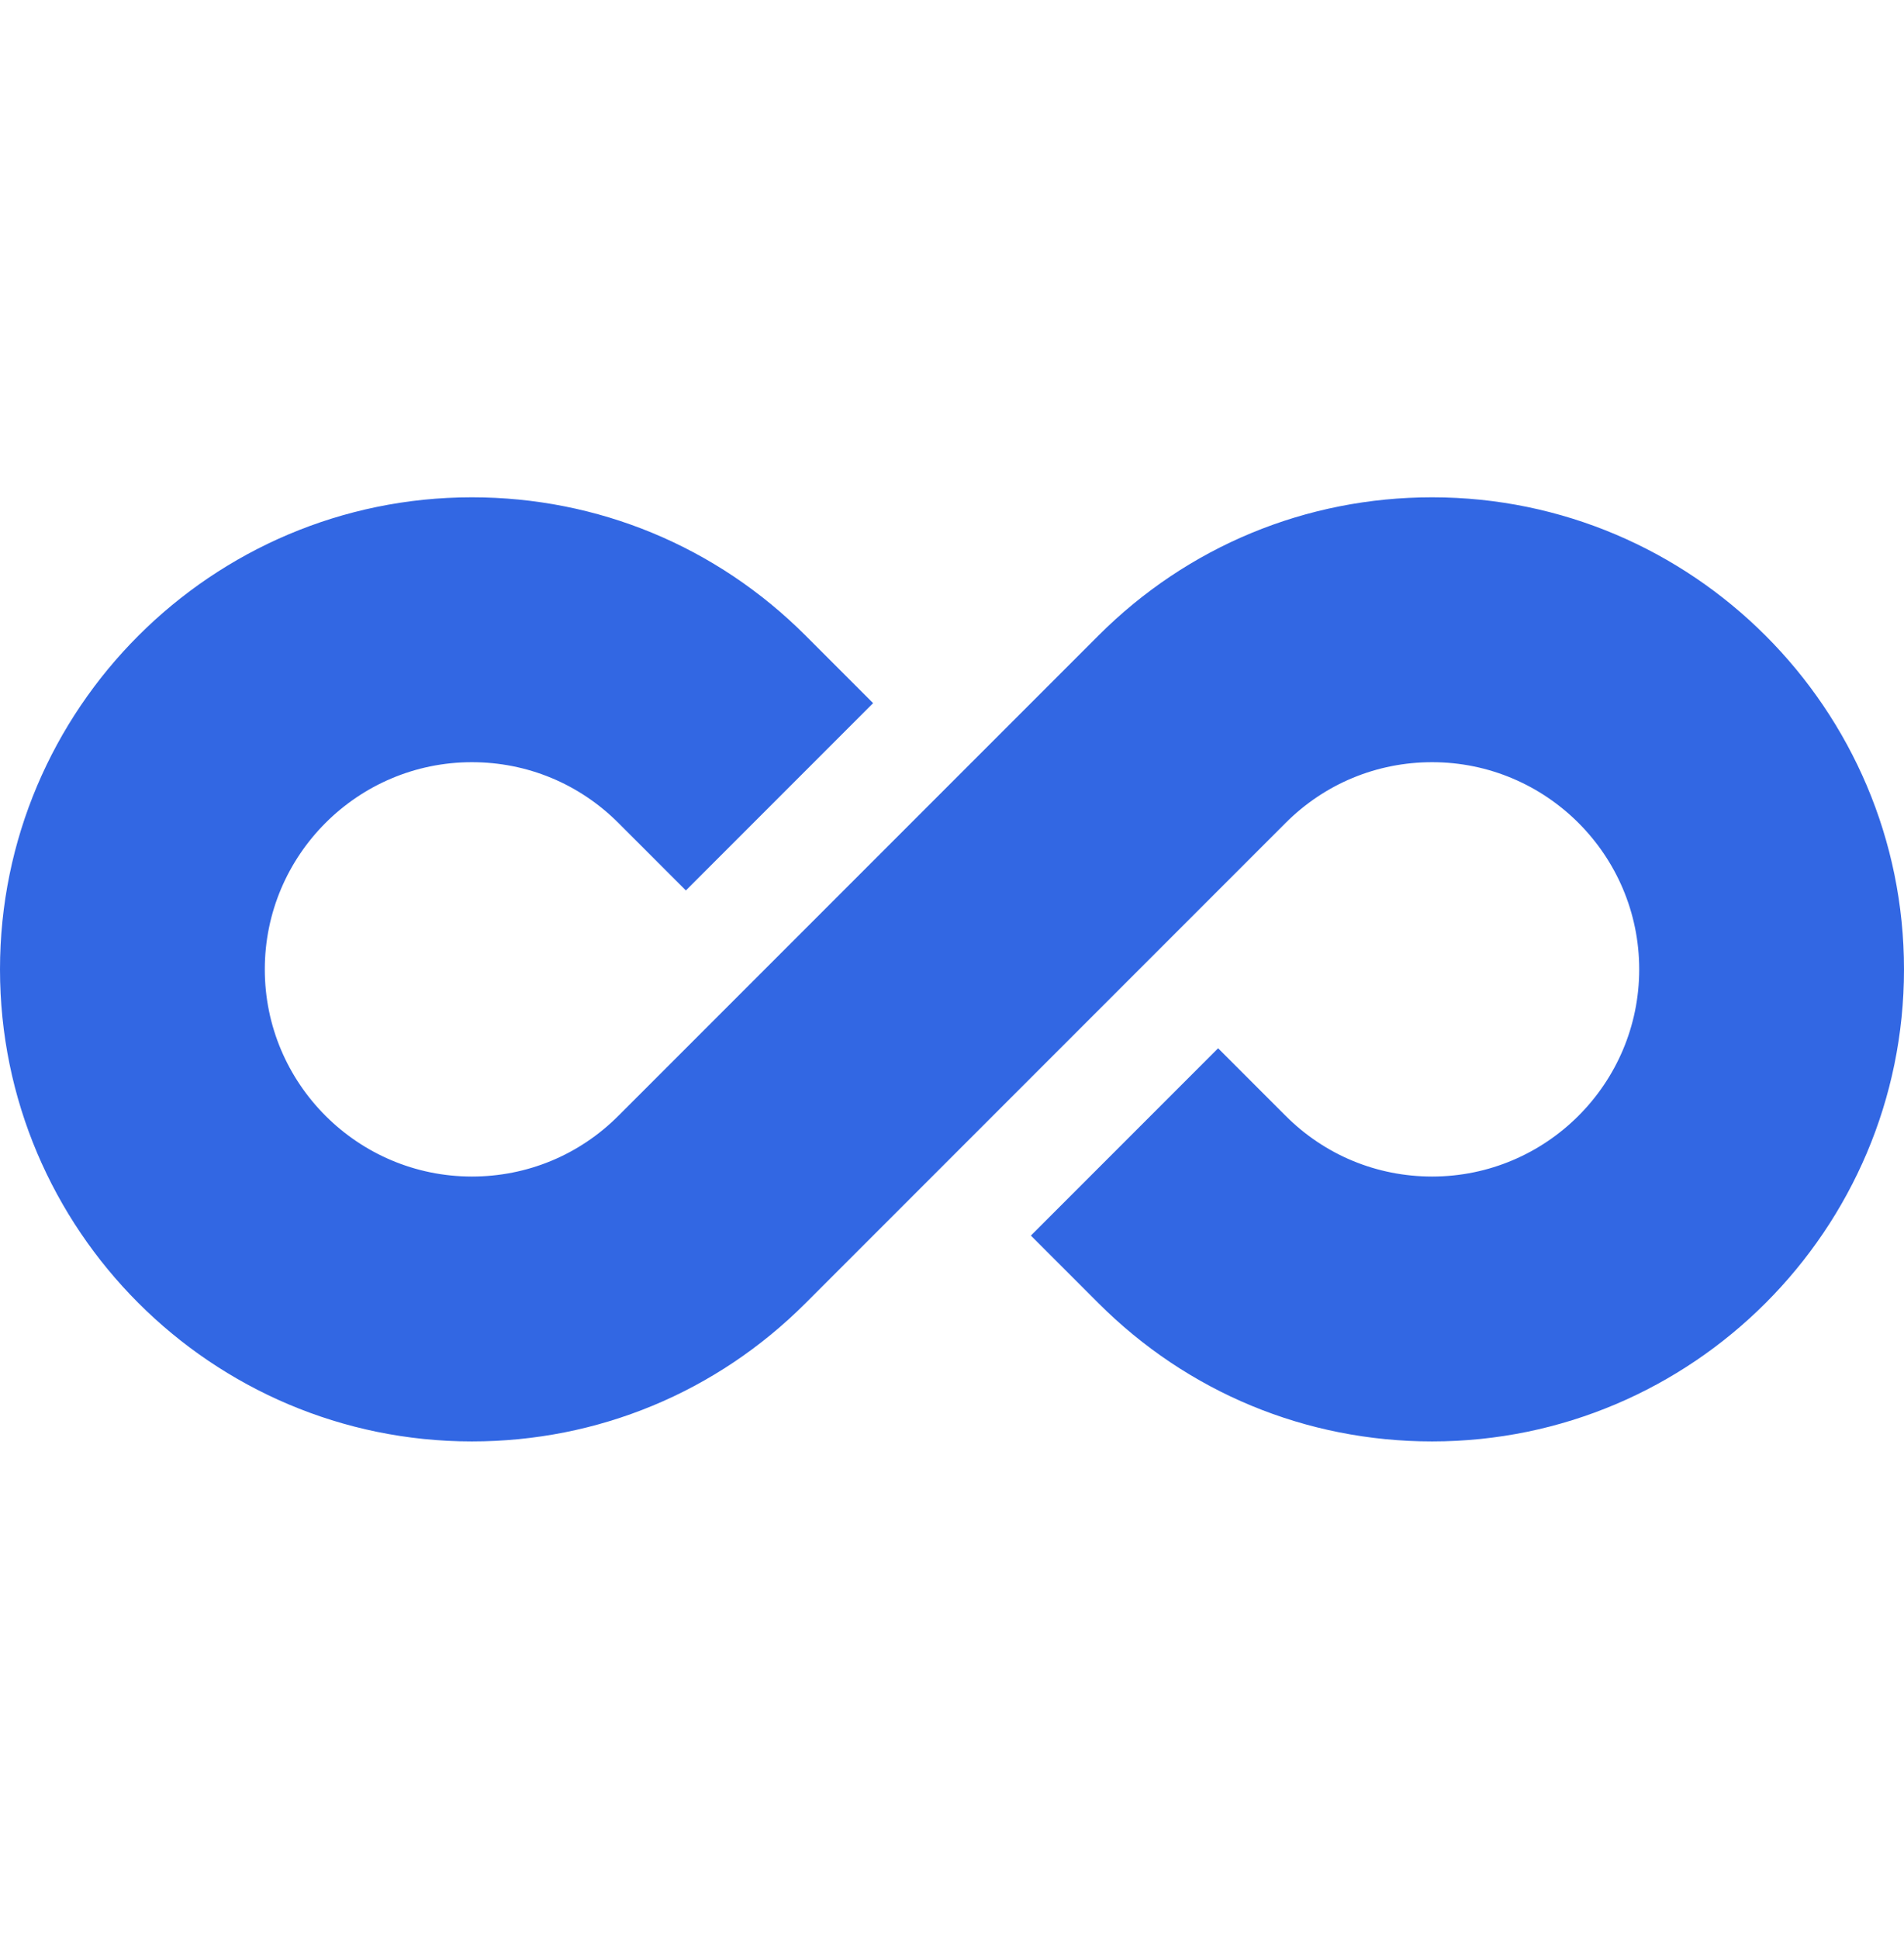 <svg width="56" height="57" viewBox="0 0 56 57" fill="none" xmlns="http://www.w3.org/2000/svg">
<path d="M56 28.5C56 20.847 49.774 14.621 42.121 14.621C38.414 14.621 34.928 16.065 32.307 18.686L18.186 32.807C17.036 33.958 15.506 34.591 13.879 34.591C10.52 34.591 7.788 31.859 7.788 28.5C7.788 25.141 10.52 22.409 13.879 22.409C15.506 22.409 17.036 23.043 18.186 24.193L20.173 26.18L25.68 20.673L23.693 18.686C21.071 16.065 17.586 14.621 13.879 14.621C6.226 14.621 0 20.847 0 28.5C0 36.153 6.226 42.379 13.879 42.379C17.586 42.379 21.072 40.935 23.693 38.314L37.814 24.193C38.964 23.043 40.494 22.409 42.121 22.409C45.48 22.409 48.212 25.141 48.212 28.5C48.212 31.859 45.48 34.591 42.121 34.591C40.494 34.591 38.964 33.958 37.814 32.807L35.827 30.82L30.32 36.327L32.307 38.314C34.929 40.935 38.414 42.379 42.121 42.379C49.774 42.379 56 36.153 56 28.5Z" fill="#3267E3"/>
</svg>
